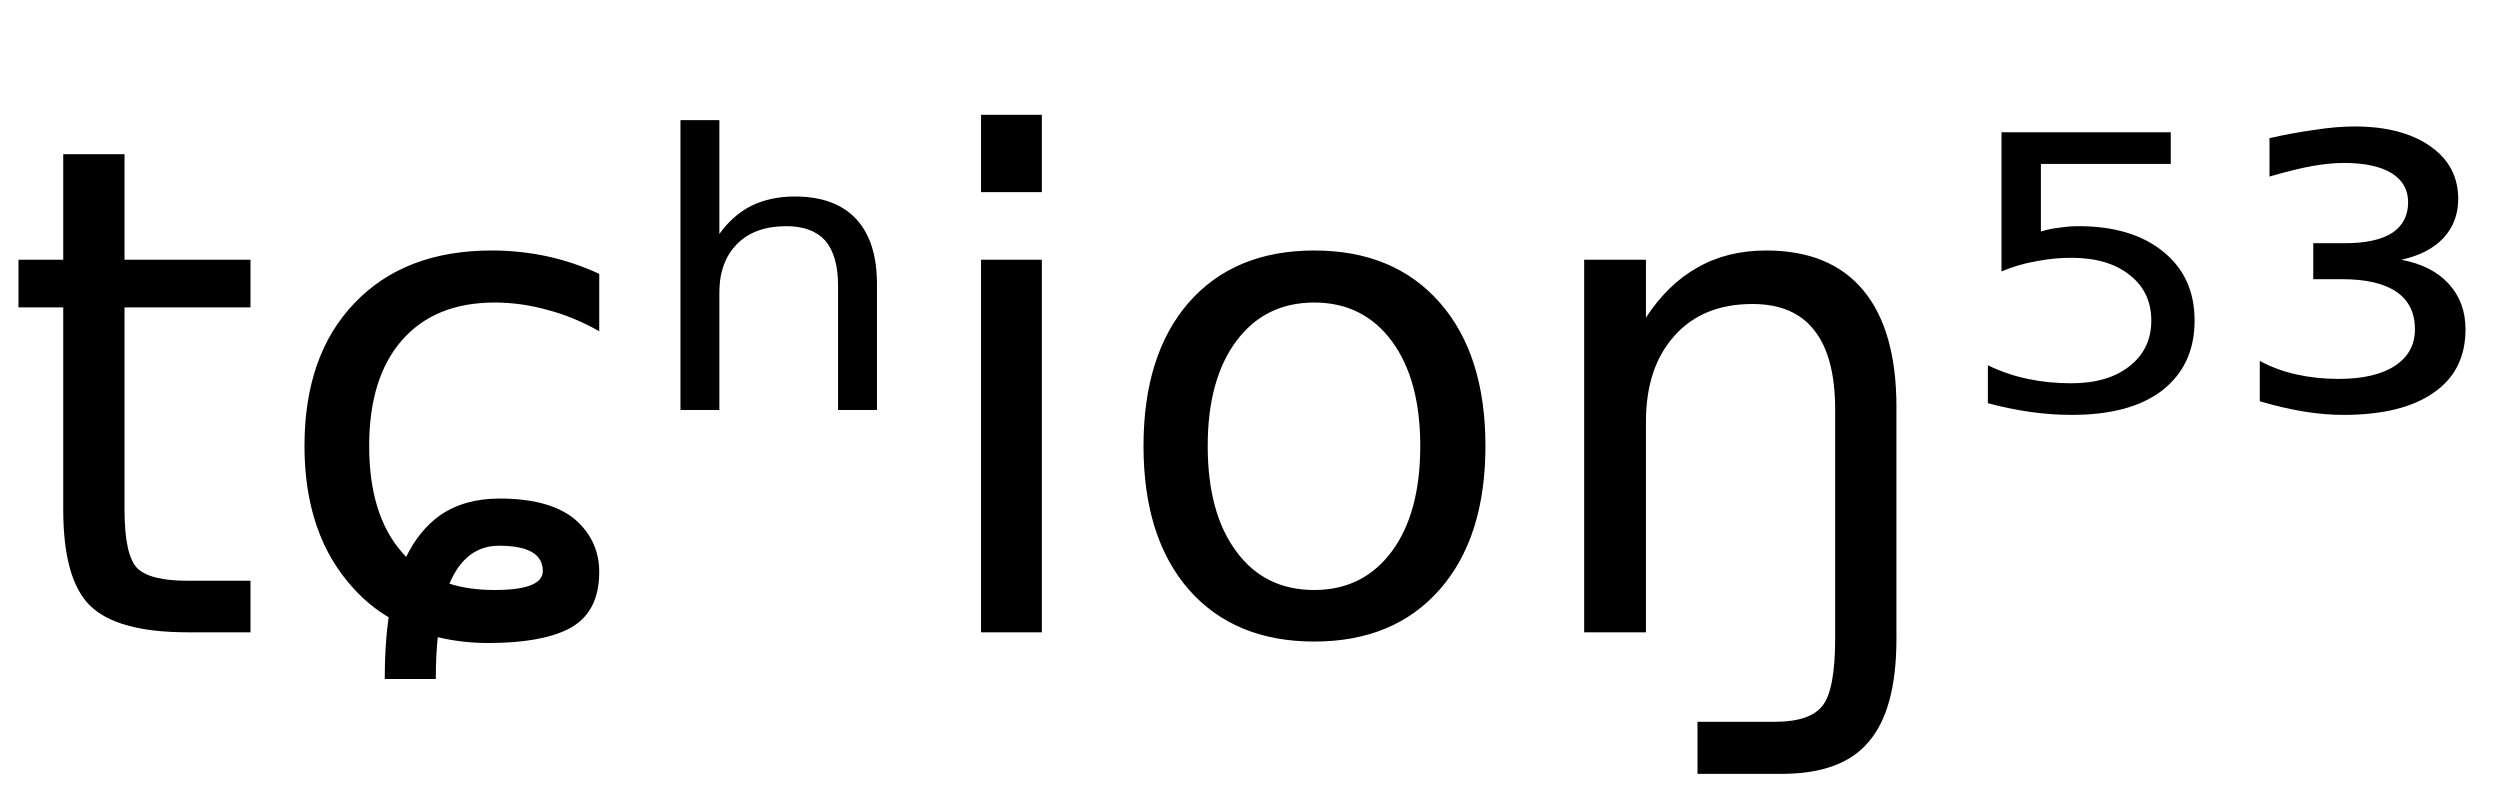 <svg height="16.297" width="51.399" xmlns="http://www.w3.org/2000/svg" ><path d="M1.30 3.17L2.56 3.17L2.56 5.34L5.15 5.34L5.15 6.32L2.56 6.32L2.56 10.47Q2.56 11.41 2.82 11.68Q3.08 11.94 3.86 11.94L3.86 11.94L5.15 11.94L5.15 13.00L3.86 13.00Q2.41 13.00 1.85 12.45Q1.30 11.91 1.30 10.47L1.30 10.47L1.30 6.32L0.38 6.32L0.38 5.34L1.30 5.34L1.30 3.17ZM12.32 5.63L12.32 5.63L12.32 6.81Q11.79 6.51 11.25 6.37Q10.71 6.22 10.17 6.22L10.17 6.22Q8.94 6.22 8.26 7.00Q7.59 7.77 7.59 9.17L7.59 9.17Q7.59 10.58 8.26 11.35L8.26 11.35Q8.31 11.41 8.35 11.45L8.35 11.45Q8.62 10.90 9.04 10.60L9.04 10.60Q9.54 10.25 10.27 10.25L10.27 10.25Q11.38 10.25 11.89 10.74L11.89 10.74Q12.32 11.16 12.32 11.76L12.32 11.76Q12.32 12.62 11.67 12.94L11.67 12.94Q11.10 13.22 10.04 13.22L10.04 13.22Q9.50 13.22 9.00 13.10L9.00 13.10Q8.96 13.49 8.96 13.96L8.96 13.96L7.91 13.96Q7.91 13.25 7.99 12.69L7.99 12.69Q7.60 12.46 7.28 12.11L7.28 12.11Q6.26 11.01 6.26 9.17L6.26 9.17Q6.26 7.30 7.29 6.23Q8.32 5.15 10.11 5.15L10.11 5.15Q10.69 5.15 11.25 5.27Q11.80 5.39 12.32 5.63ZM9.24 12.00L9.24 12.00Q9.64 12.13 10.17 12.13L10.17 12.13Q11.16 12.13 11.16 11.74L11.16 11.74Q11.16 11.22 10.26 11.22L10.26 11.22Q9.57 11.22 9.24 12.00ZM18.03 5.84L18.03 5.84L18.03 8.43L17.23 8.43L17.23 5.87Q17.23 5.26 16.97 4.95Q16.70 4.65 16.17 4.65L16.17 4.65Q15.52 4.65 15.16 5.01Q14.79 5.38 14.79 6.01L14.79 6.01L14.79 8.43L13.99 8.43L13.99 2.47L14.79 2.47L14.79 4.81Q15.07 4.42 15.45 4.23Q15.84 4.04 16.34 4.04L16.34 4.04Q17.17 4.04 17.60 4.50Q18.03 4.96 18.03 5.84ZM20.17 13.00L20.17 5.34L21.42 5.34L21.42 13.00L20.17 13.00ZM20.17 3.95L20.17 2.36L21.42 2.36L21.42 3.95L20.17 3.95ZM27.02 6.22L27.02 6.22Q26.01 6.22 25.42 7.01Q24.83 7.80 24.83 9.17L24.83 9.17Q24.83 10.55 25.42 11.34Q26.00 12.13 27.02 12.13L27.02 12.13Q28.03 12.13 28.62 11.33Q29.20 10.54 29.20 9.17L29.20 9.17Q29.20 7.81 28.62 7.02Q28.03 6.22 27.02 6.22ZM27.02 5.15L27.02 5.15Q28.66 5.15 29.60 6.22Q30.54 7.29 30.54 9.17L30.54 9.17Q30.54 11.05 29.60 12.12Q28.66 13.19 27.02 13.19L27.02 13.19Q25.38 13.19 24.44 12.12Q23.51 11.05 23.51 9.17L23.51 9.17Q23.51 7.29 24.44 6.22Q25.38 5.15 27.02 5.15ZM38.99 8.37L38.99 8.37L38.99 13.13Q38.99 14.59 38.42 15.25L38.42 15.25Q37.87 15.91 36.63 15.91L36.63 15.91L34.90 15.91L34.90 14.84L36.49 14.84Q37.21 14.84 37.47 14.51L37.47 14.51Q37.73 14.18 37.73 13.13L37.73 13.13L37.73 8.42Q37.73 7.33 37.30 6.79Q36.88 6.25 36.03 6.25L36.03 6.25Q35.01 6.25 34.43 6.90Q33.84 7.55 33.84 8.67L33.84 8.67L33.84 13.00L32.57 13.00L32.57 5.34L33.84 5.34L33.84 6.53Q34.29 5.84 34.90 5.50L34.90 5.50Q35.51 5.15 36.31 5.15L36.31 5.15Q37.63 5.15 38.31 5.97L38.31 5.97Q38.99 6.79 38.99 8.37ZM41.15 5.58L41.15 2.72L44.63 2.72L44.63 3.37L41.96 3.37L41.96 4.76Q42.15 4.70 42.35 4.68L42.35 4.68Q42.54 4.65 42.73 4.65L42.73 4.65Q43.83 4.65 44.47 5.17L44.47 5.17Q45.12 5.69 45.12 6.59L45.12 6.59Q45.12 7.51 44.45 8.03L44.45 8.03Q43.80 8.53 42.59 8.53L42.59 8.53Q42.18 8.53 41.75 8.47Q41.32 8.41 40.87 8.29L40.87 8.29L40.87 7.51Q41.26 7.70 41.69 7.79L41.69 7.79Q42.11 7.88 42.58 7.88L42.58 7.88Q43.34 7.88 43.78 7.53Q44.23 7.18 44.23 6.59Q44.23 6.00 43.78 5.65Q43.34 5.30 42.58 5.30L42.58 5.30Q42.23 5.30 41.87 5.37Q41.51 5.43 41.15 5.58L41.15 5.58ZM49.37 5.34L49.37 5.34Q50.00 5.46 50.34 5.83Q50.69 6.21 50.69 6.77L50.69 6.77Q50.69 7.62 50.04 8.07Q49.39 8.53 48.18 8.53L48.18 8.53Q47.79 8.53 47.36 8.46Q46.94 8.39 46.46 8.25L46.46 8.25L46.46 7.42Q46.81 7.61 47.22 7.70Q47.63 7.79 48.08 7.79L48.08 7.79Q48.83 7.79 49.24 7.52Q49.65 7.25 49.65 6.77L49.65 6.77Q49.65 6.26 49.27 6.00Q48.89 5.74 48.15 5.74L48.15 5.74L47.56 5.74L47.56 5.00L48.21 5.00Q48.85 5.00 49.18 4.79Q49.51 4.57 49.51 4.16L49.51 4.16Q49.51 3.77 49.17 3.56Q48.83 3.35 48.18 3.35L48.18 3.35Q47.91 3.35 47.56 3.41Q47.21 3.47 46.66 3.63L46.66 3.63L46.66 2.84Q47.15 2.73 47.59 2.67Q48.03 2.60 48.41 2.60L48.41 2.60Q49.39 2.60 49.97 3.01Q50.54 3.41 50.54 4.09L50.54 4.09Q50.54 4.56 50.24 4.89Q49.93 5.22 49.37 5.34Z"></path></svg>